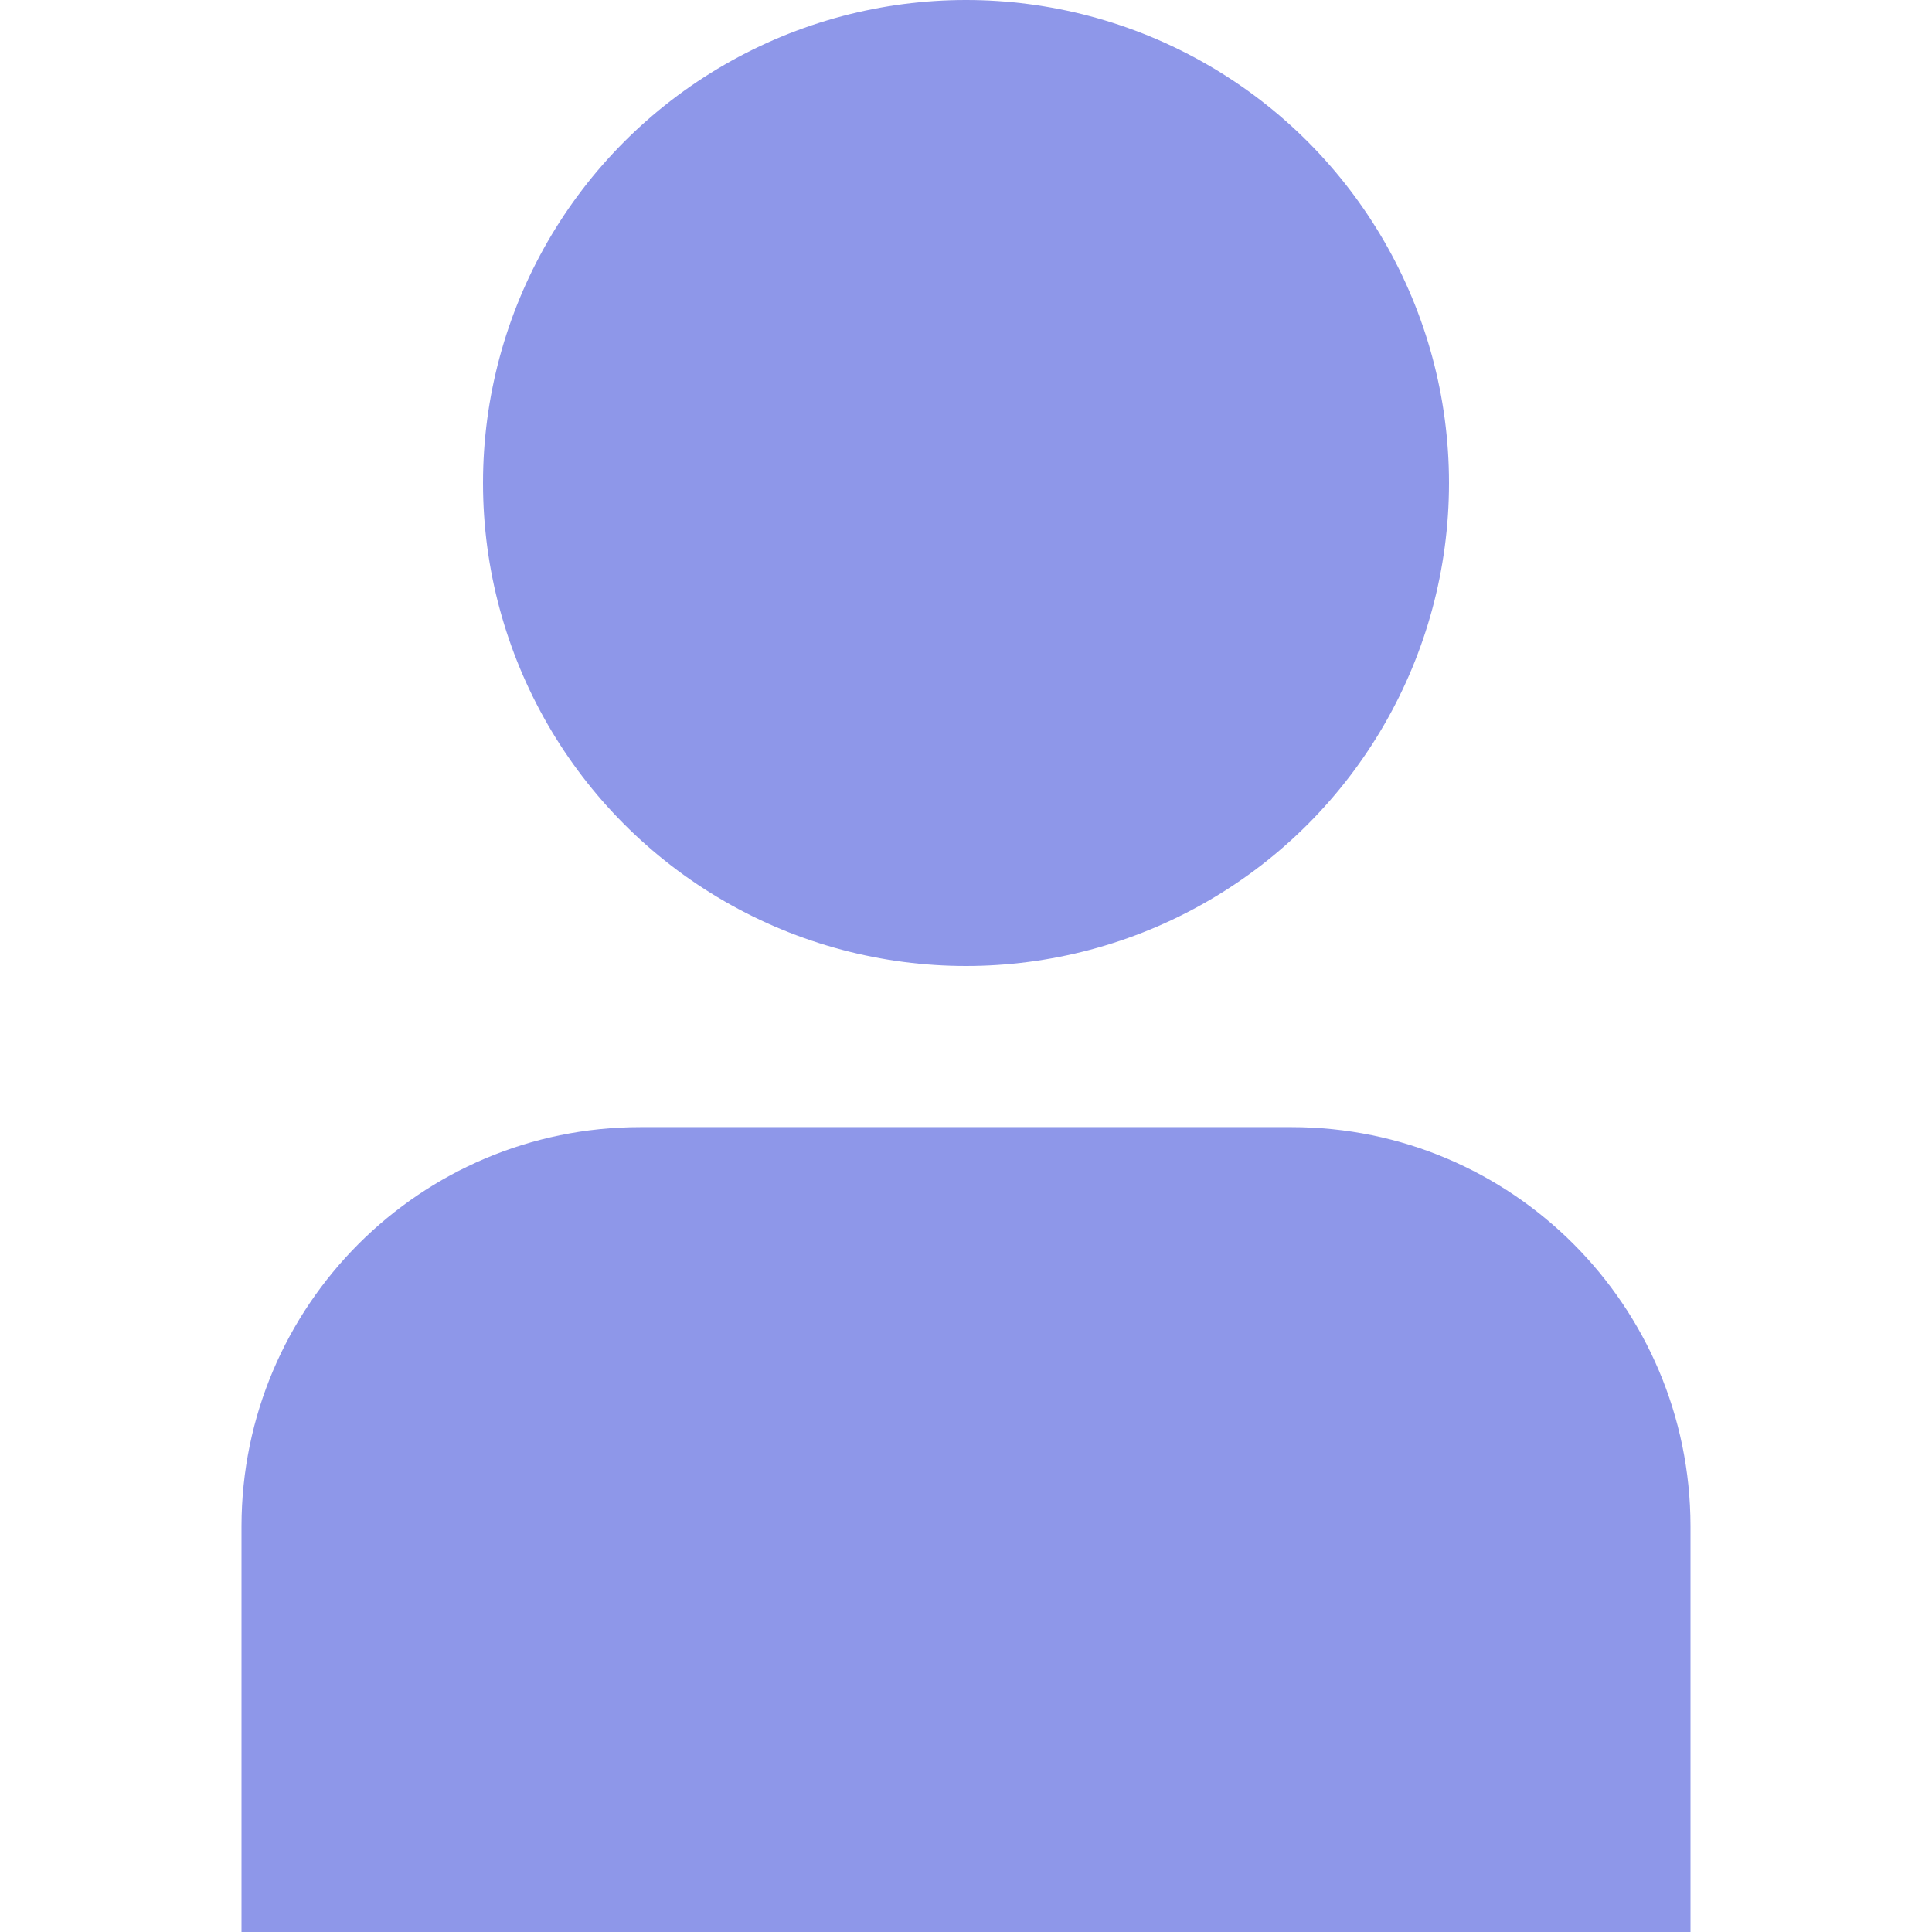 <?xml version="1.0" encoding="utf-8"?>
<!-- Generator: Adobe Illustrator 26.5.0, SVG Export Plug-In . SVG Version: 6.00 Build 0)  -->
<svg version="1.1" id="Layer_1" xmlns="http://www.w3.org/2000/svg" xmlns:xlink="http://www.w3.org/1999/xlink" x="0px" y="0px"
	 viewBox="0 0 512 512" style="enable-background:new 0 0 512 512;" xml:space="preserve">
<style type="text/css">
	.st0{fill:#8E97E9;}
</style>
<path class="st0" d="M342.3,298.7H169.7C111.4,298.7,64.1,346,64,404.4V512h384V404.4C447.9,346,400.6,298.7,342.3,298.7z"/>
<circle class="st0" cx="256" cy="128" r="128"/>
</svg>
